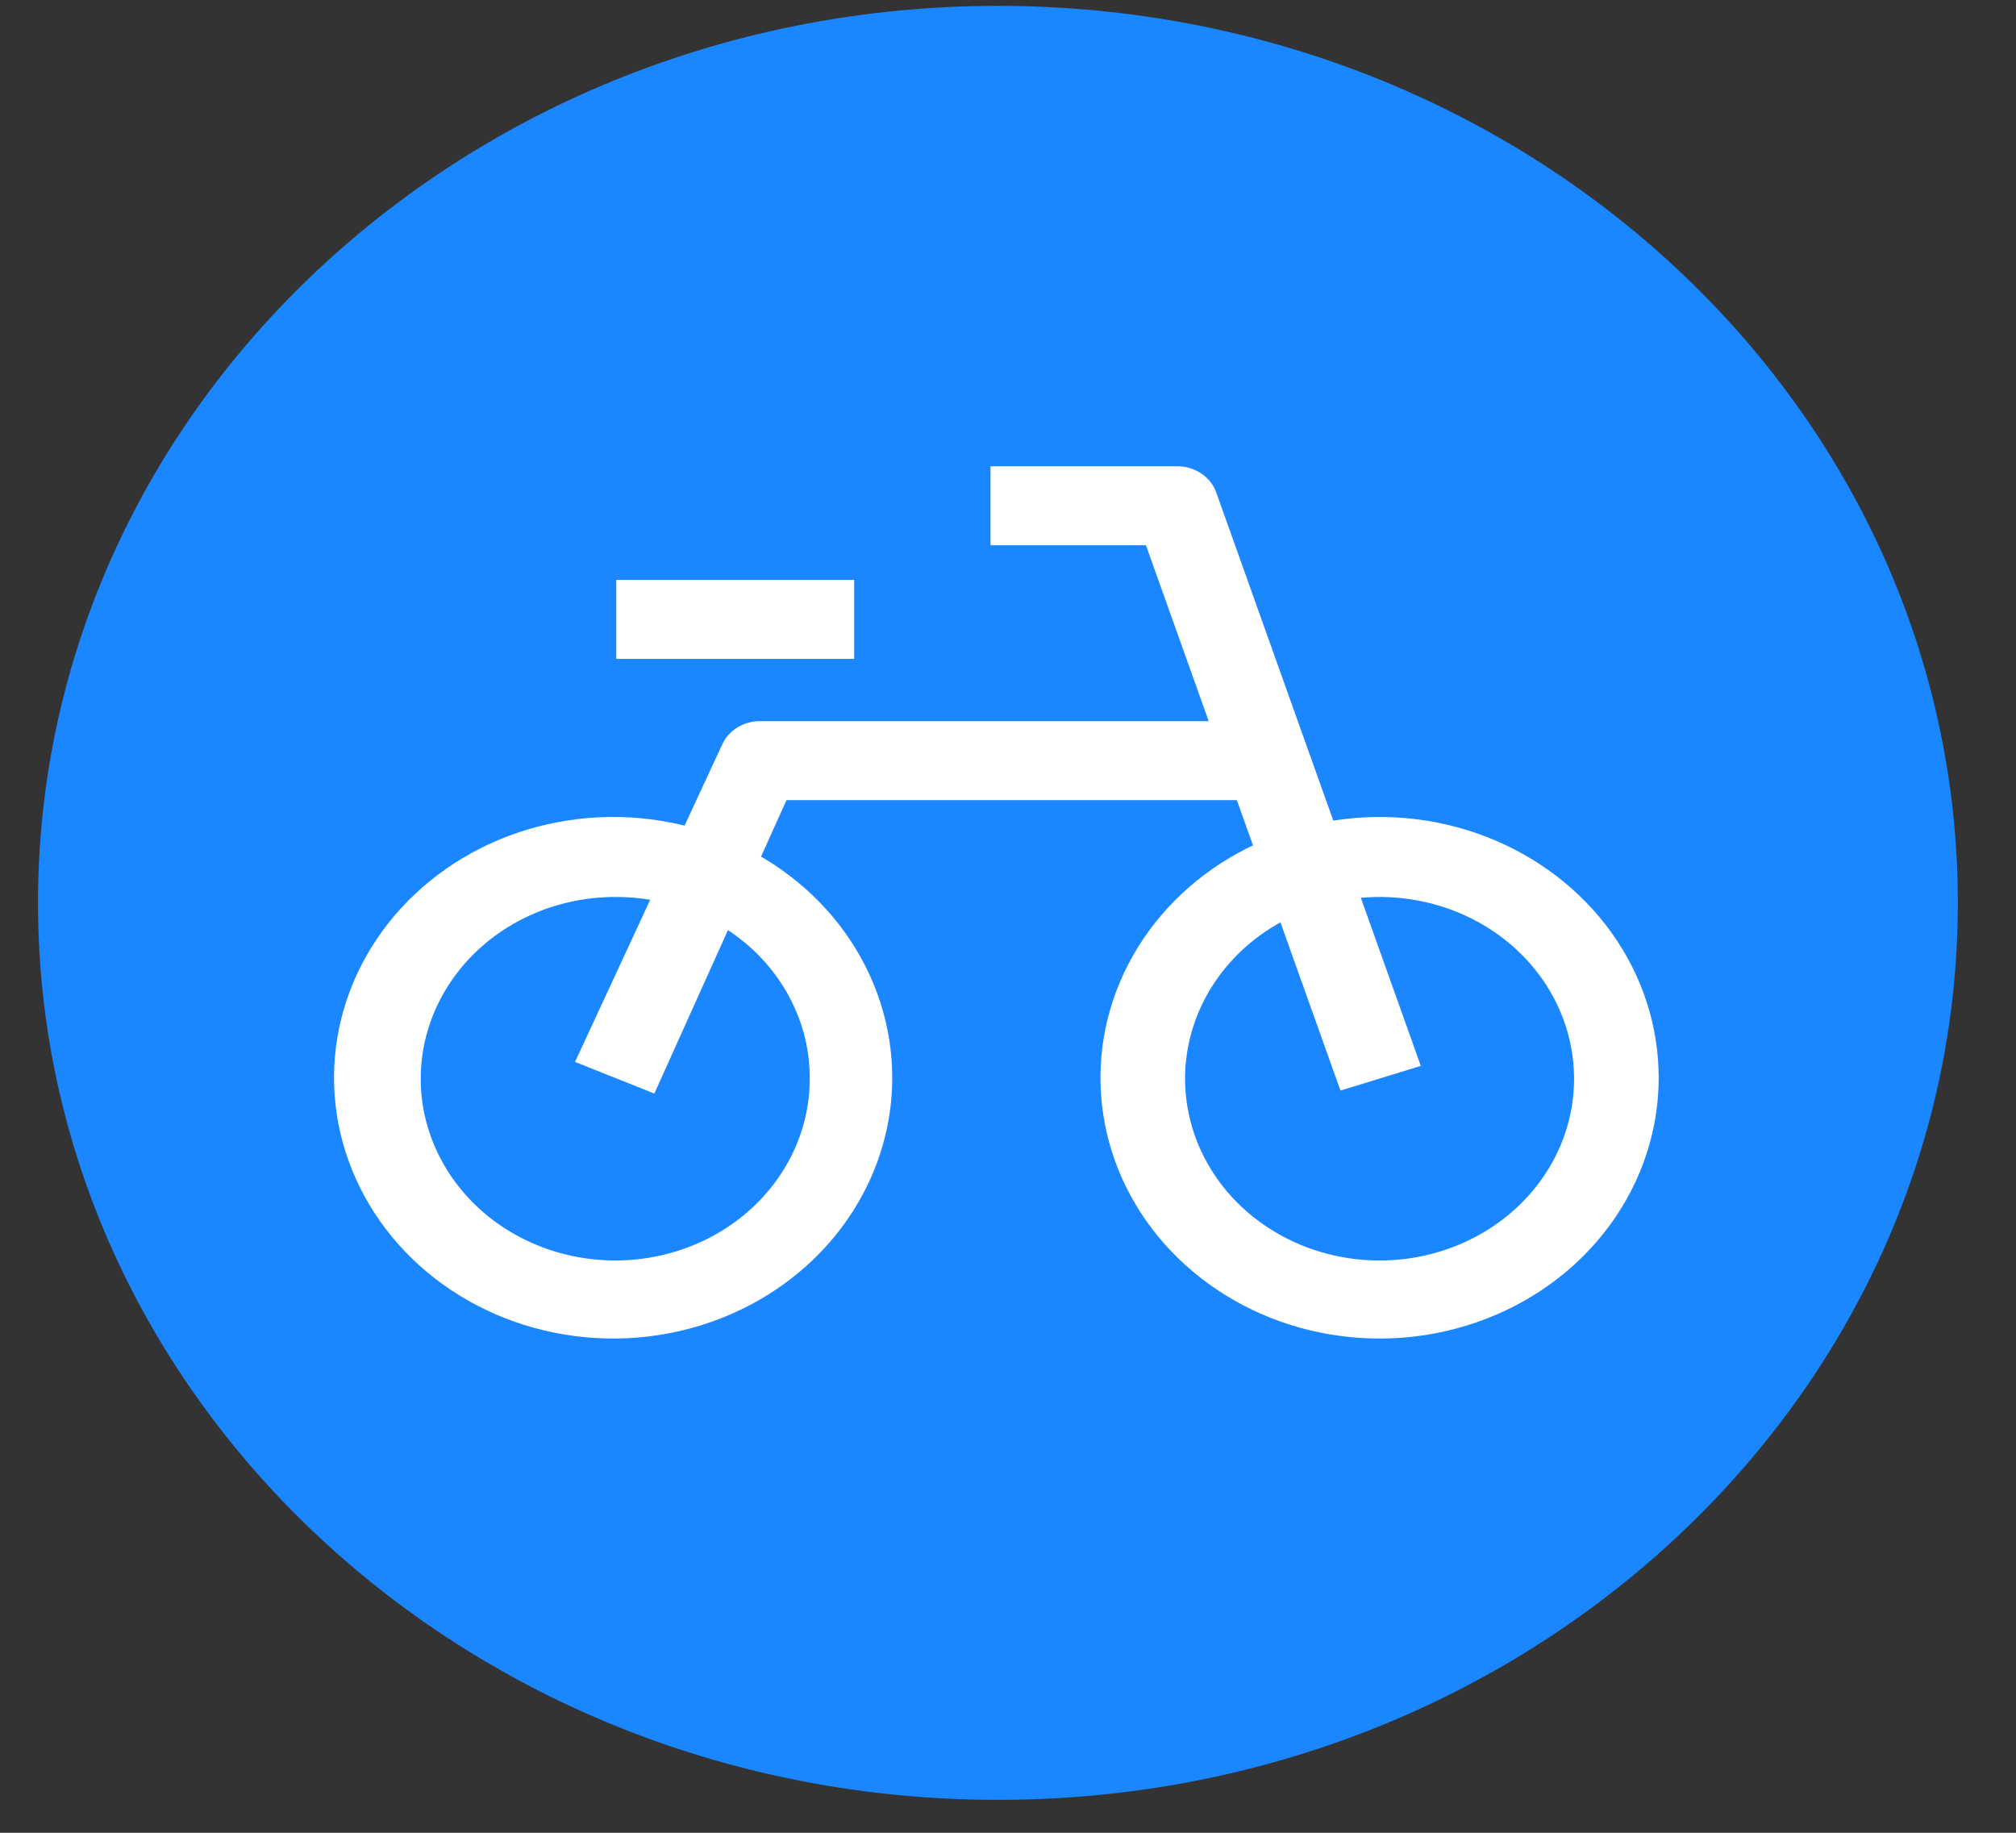<svg width="33" height="30" viewBox="0 0 33 30" fill="none" xmlns="http://www.w3.org/2000/svg">
<rect x="0" y="0" width="33" height="30" fill="#333333" stroke="none"/>
<path d="M16.335 29.461C25.014 29.461 32.048 22.888 32.048 14.779C32.048 6.67 25.014 0.096 16.335 0.096C7.657 0.096 0.622 6.67 0.622 14.779C0.622 22.888 7.657 29.461 16.335 29.461Z" fill="#1A86FF"/>
<path d="M10.071 21.91C9.166 21.916 8.279 21.671 7.523 21.206C6.768 20.741 6.177 20.077 5.826 19.297C5.474 18.518 5.379 17.659 5.551 16.828C5.724 15.998 6.156 15.234 6.794 14.634C7.431 14.034 8.245 13.624 9.132 13.457C10.019 13.289 10.94 13.372 11.777 13.694C12.613 14.016 13.329 14.563 13.833 15.266C14.336 15.969 14.605 16.795 14.605 17.641C14.605 18.768 14.128 19.849 13.279 20.648C12.43 21.448 11.277 21.901 10.071 21.91ZM10.071 14.682C9.44 14.682 8.824 14.857 8.3 15.184C7.776 15.512 7.368 15.978 7.128 16.522C6.887 17.067 6.825 17.666 6.949 18.244C7.074 18.821 7.379 19.351 7.826 19.767C8.273 20.182 8.842 20.464 9.46 20.577C10.079 20.69 10.72 20.629 11.302 20.401C11.883 20.174 12.379 19.79 12.727 19.298C13.075 18.807 13.259 18.23 13.255 17.641C13.255 17.251 13.173 16.865 13.012 16.505C12.852 16.145 12.617 15.818 12.322 15.543C12.026 15.268 11.674 15.05 11.288 14.903C10.902 14.755 10.488 14.68 10.071 14.682Z" fill="white"/>
<path d="M22.6 21.91C21.695 21.913 20.81 21.666 20.057 21.198C19.303 20.731 18.715 20.066 18.366 19.286C18.018 18.506 17.925 17.647 18.099 16.818C18.274 15.989 18.707 15.227 19.346 14.628C19.984 14.03 20.798 13.622 21.685 13.456C22.571 13.29 23.491 13.373 24.327 13.696C25.162 14.018 25.877 14.566 26.38 15.268C26.883 15.97 27.151 16.796 27.151 17.641C27.151 18.77 26.672 19.854 25.819 20.654C24.966 21.454 23.808 21.906 22.6 21.91ZM22.6 14.682C21.968 14.679 21.35 14.851 20.824 15.177C20.298 15.502 19.887 15.967 19.644 16.511C19.401 17.056 19.336 17.655 19.459 18.234C19.581 18.812 19.884 19.344 20.331 19.761C20.777 20.178 21.346 20.462 21.965 20.576C22.585 20.691 23.226 20.63 23.809 20.403C24.391 20.176 24.889 19.792 25.237 19.3C25.586 18.808 25.77 18.231 25.766 17.641C25.762 16.858 25.427 16.108 24.834 15.553C24.241 14.999 23.438 14.686 22.6 14.682Z" fill="white"/>
<path d="M13.982 9.491H10.088V10.785H13.982V9.491Z" fill="white"/>
<path d="M10.711 17.9L9.413 17.382L11.819 12.192C11.871 12.074 11.96 11.974 12.074 11.905C12.189 11.836 12.323 11.8 12.459 11.804H20.679V13.097H12.874L10.711 17.9Z" fill="white"/>
<path d="M21.942 17.851L18.758 8.925H16.214V7.632H19.26C19.407 7.63 19.551 7.673 19.67 7.755C19.789 7.836 19.876 7.952 19.917 8.084L23.257 17.447L21.942 17.851Z" fill="white"/>
</svg>
